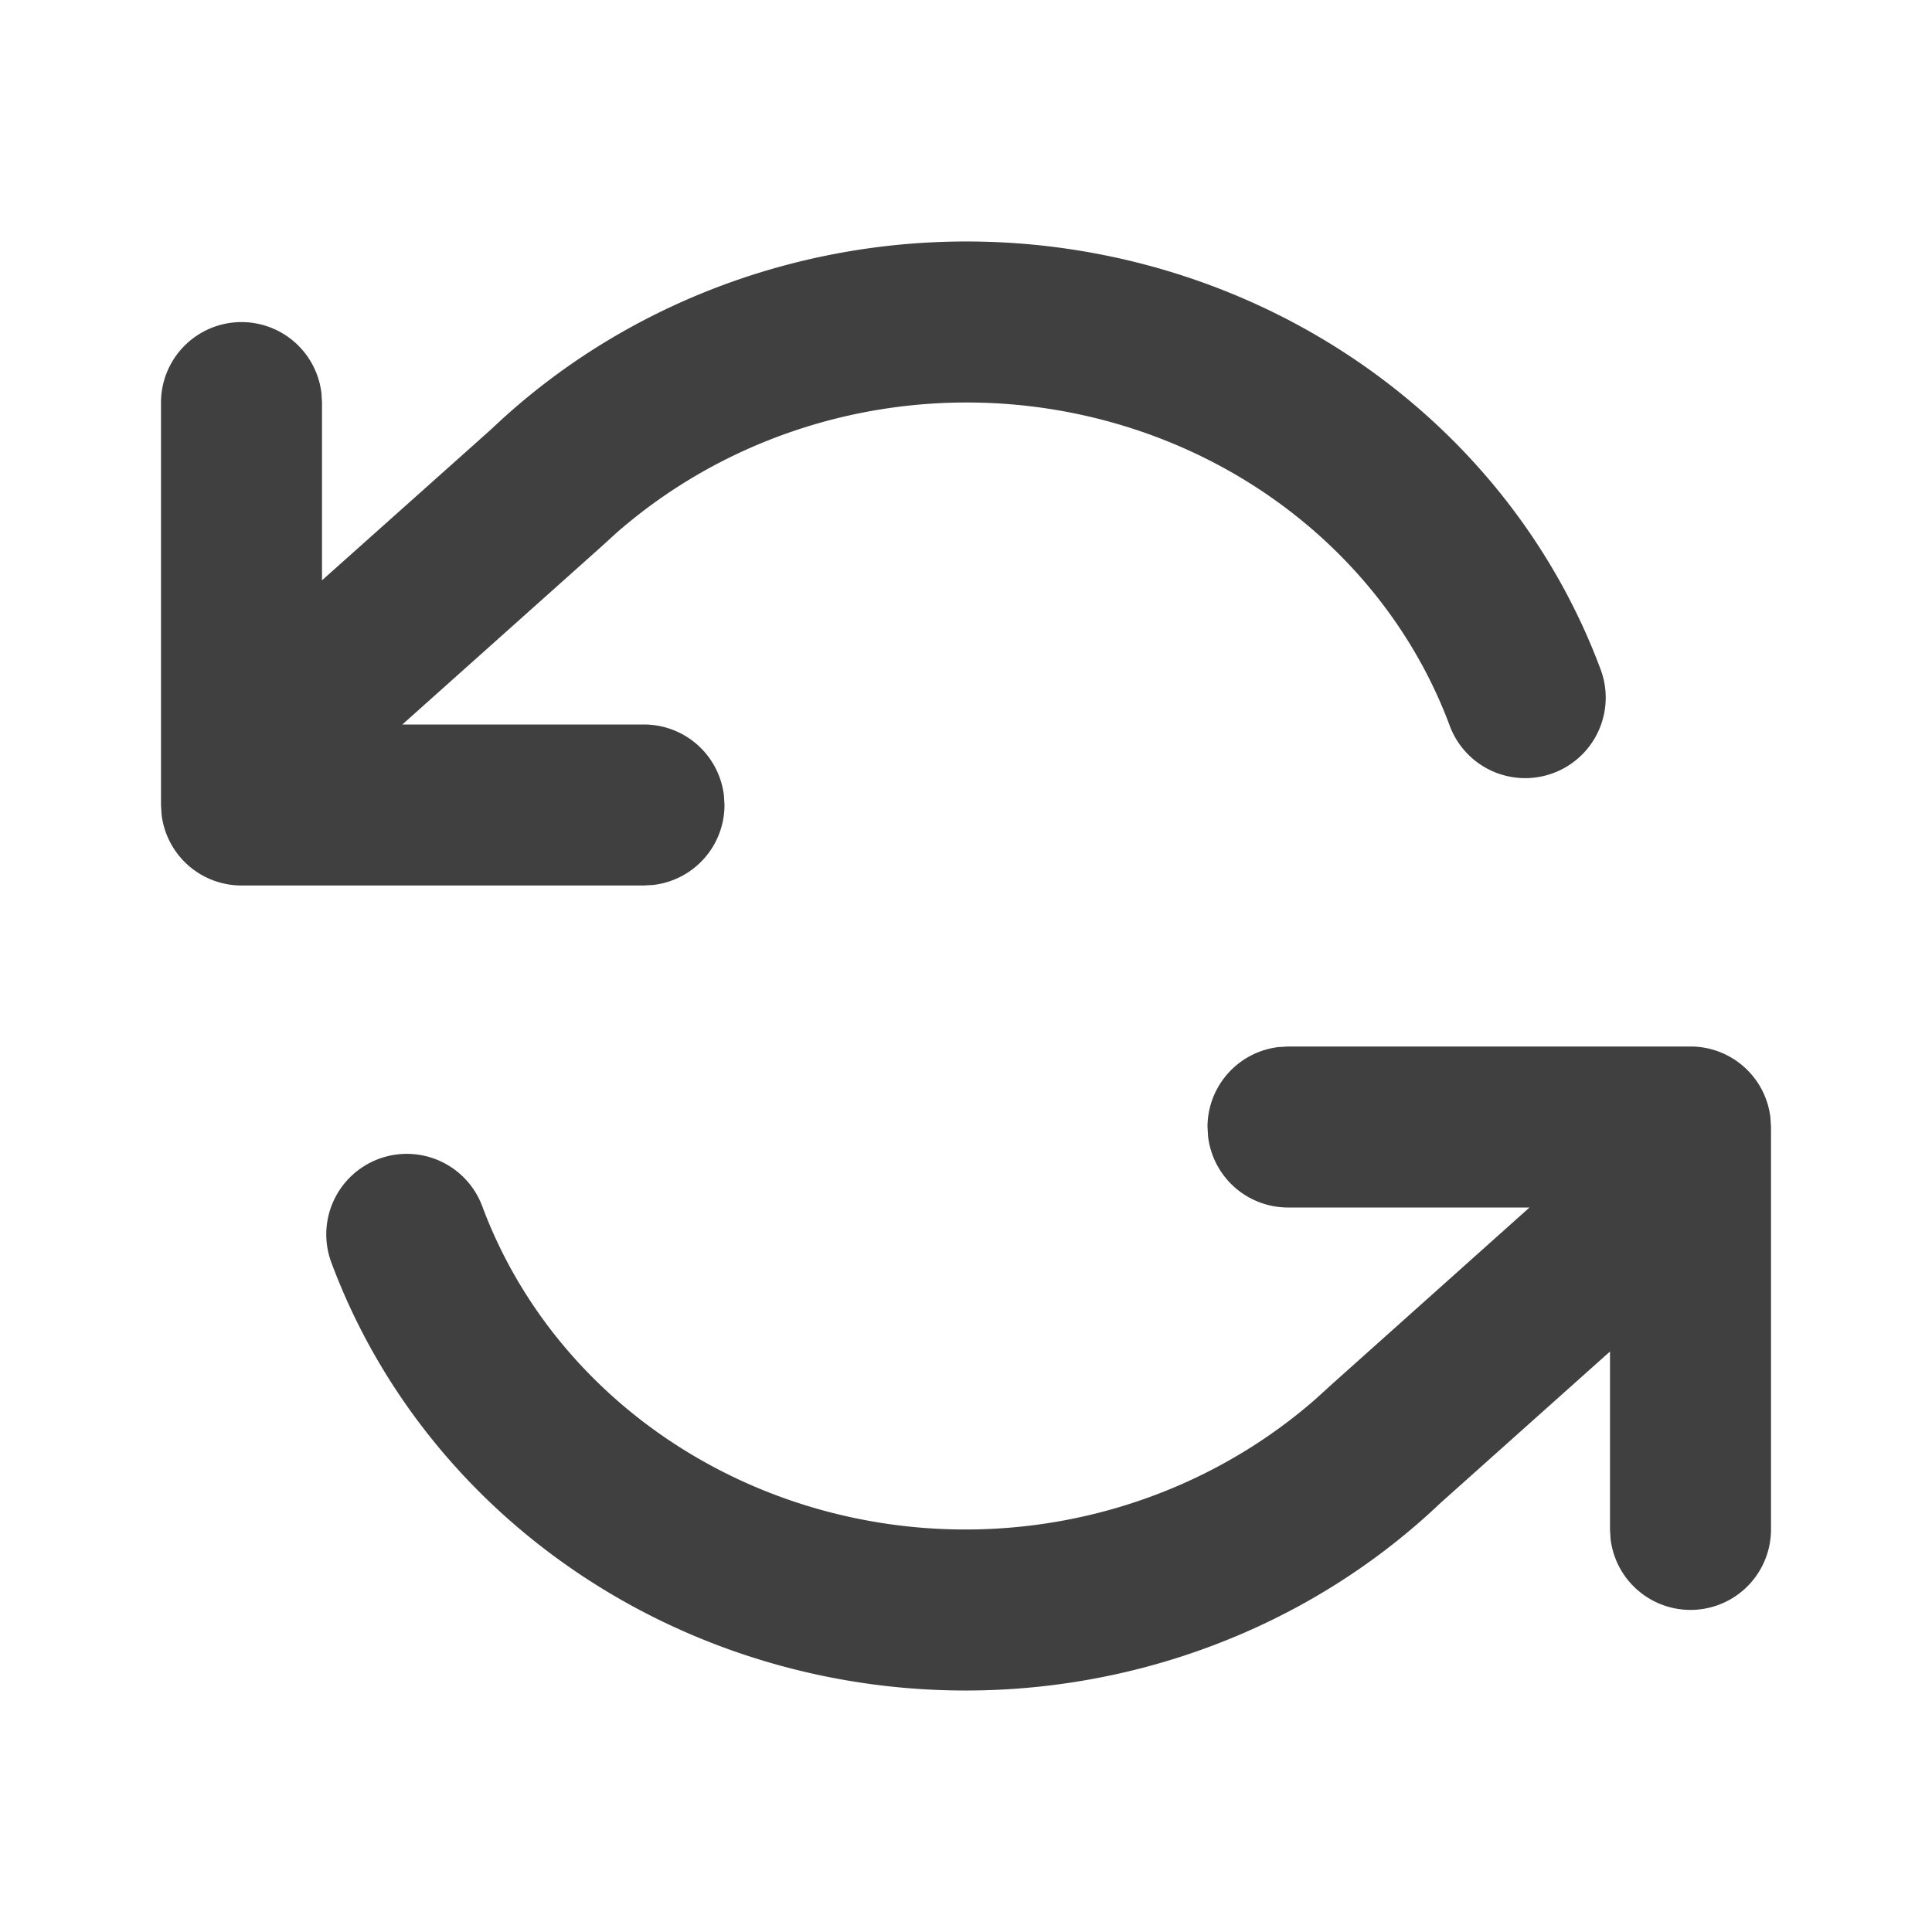 <svg viewBox="0 0 24 24" xmlns="http://www.w3.org/2000/svg" focusable="false">
  <path d="M21 13a1 1 0 01.993.883L22 14v5a1 1 0 01-1.993.117L20 19v-2.211l-2.107 1.883c-2.029 1.93-4.946 2.733-7.733 2.133-2.796-.602-5.08-2.532-6.044-5.122a1 1 0 011.875-.698c.723 1.942 2.453 3.405 4.59 3.865 2.055.442 4.2-.106 5.757-1.466l.2-.182L19 15h-3a1 1 0 01-.993-.883L15 14a1 1 0 01.883-.993L16 13h5zm-7.16-9.805c2.796.602 5.08 2.532 6.044 5.122a1 1 0 01-1.875.698c-.723-1.942-2.453-3.405-4.59-3.865-2.055-.442-4.2.106-5.757 1.466l-.2.182L4.998 9H8a1 1 0 01.993.883L9 10a1 1 0 01-.883.993L8 11H3a1 1 0 01-.993-.883L2 10V5a1 1 0 011.993-.117L4 5v2.209l2.107-1.881c2.029-1.93 4.946-2.733 7.733-2.133z" fill="#404040" fill-rule="evenodd"/>
</svg>
